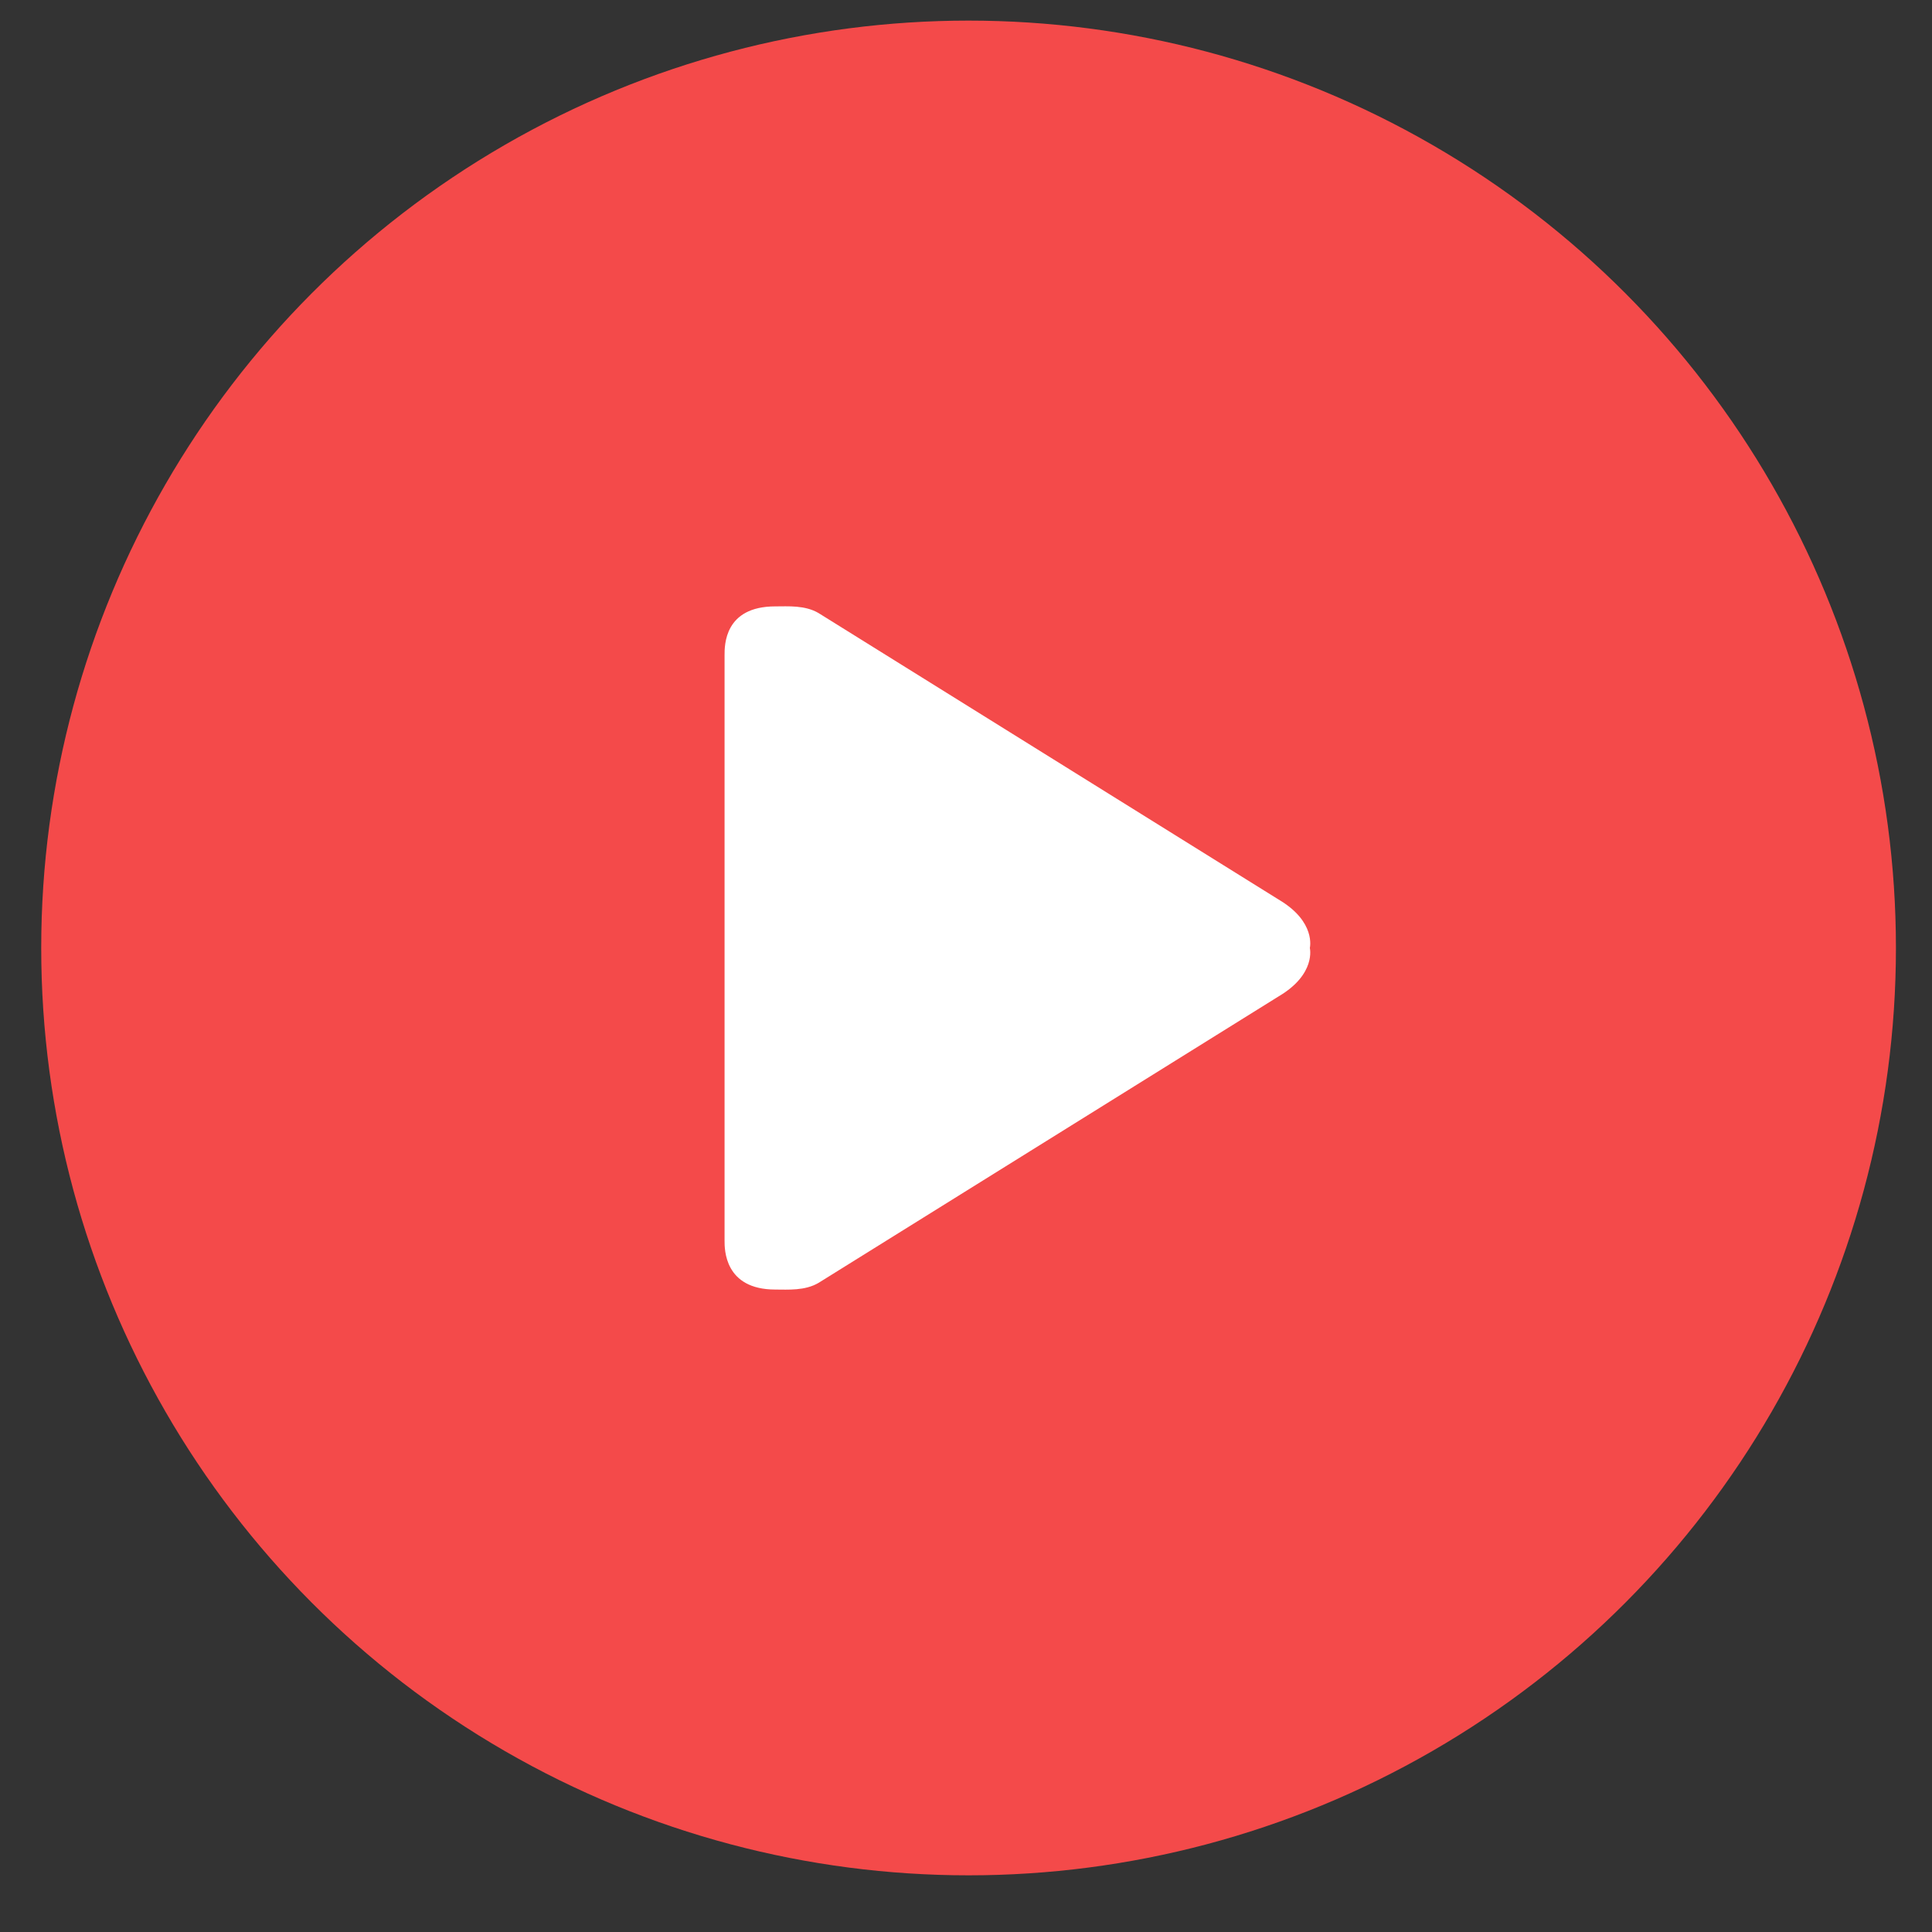 <svg width="30" height="30" viewBox="0 0 30 30" fill="none" xmlns="http://www.w3.org/2000/svg">
<rect x="0" y="0" width="30" height="30" fill="#333333" stroke="none"/>
<ellipse cx="15.04" cy="14.72" rx="14.4" ry="14.4" fill="#F44A4A"/>
<path d="M19.854 13.968L12.711 9.52C12.499 9.395 12.237 9.416 12.039 9.416C11.247 9.416 11.251 10.021 11.251 10.174V19.266C11.251 19.396 11.247 20.024 12.039 20.024C12.237 20.024 12.499 20.045 12.711 19.92L19.854 15.472C20.44 15.127 20.339 14.72 20.339 14.72C20.339 14.72 20.44 14.313 19.854 13.968Z" fill="white"/>
</svg>
